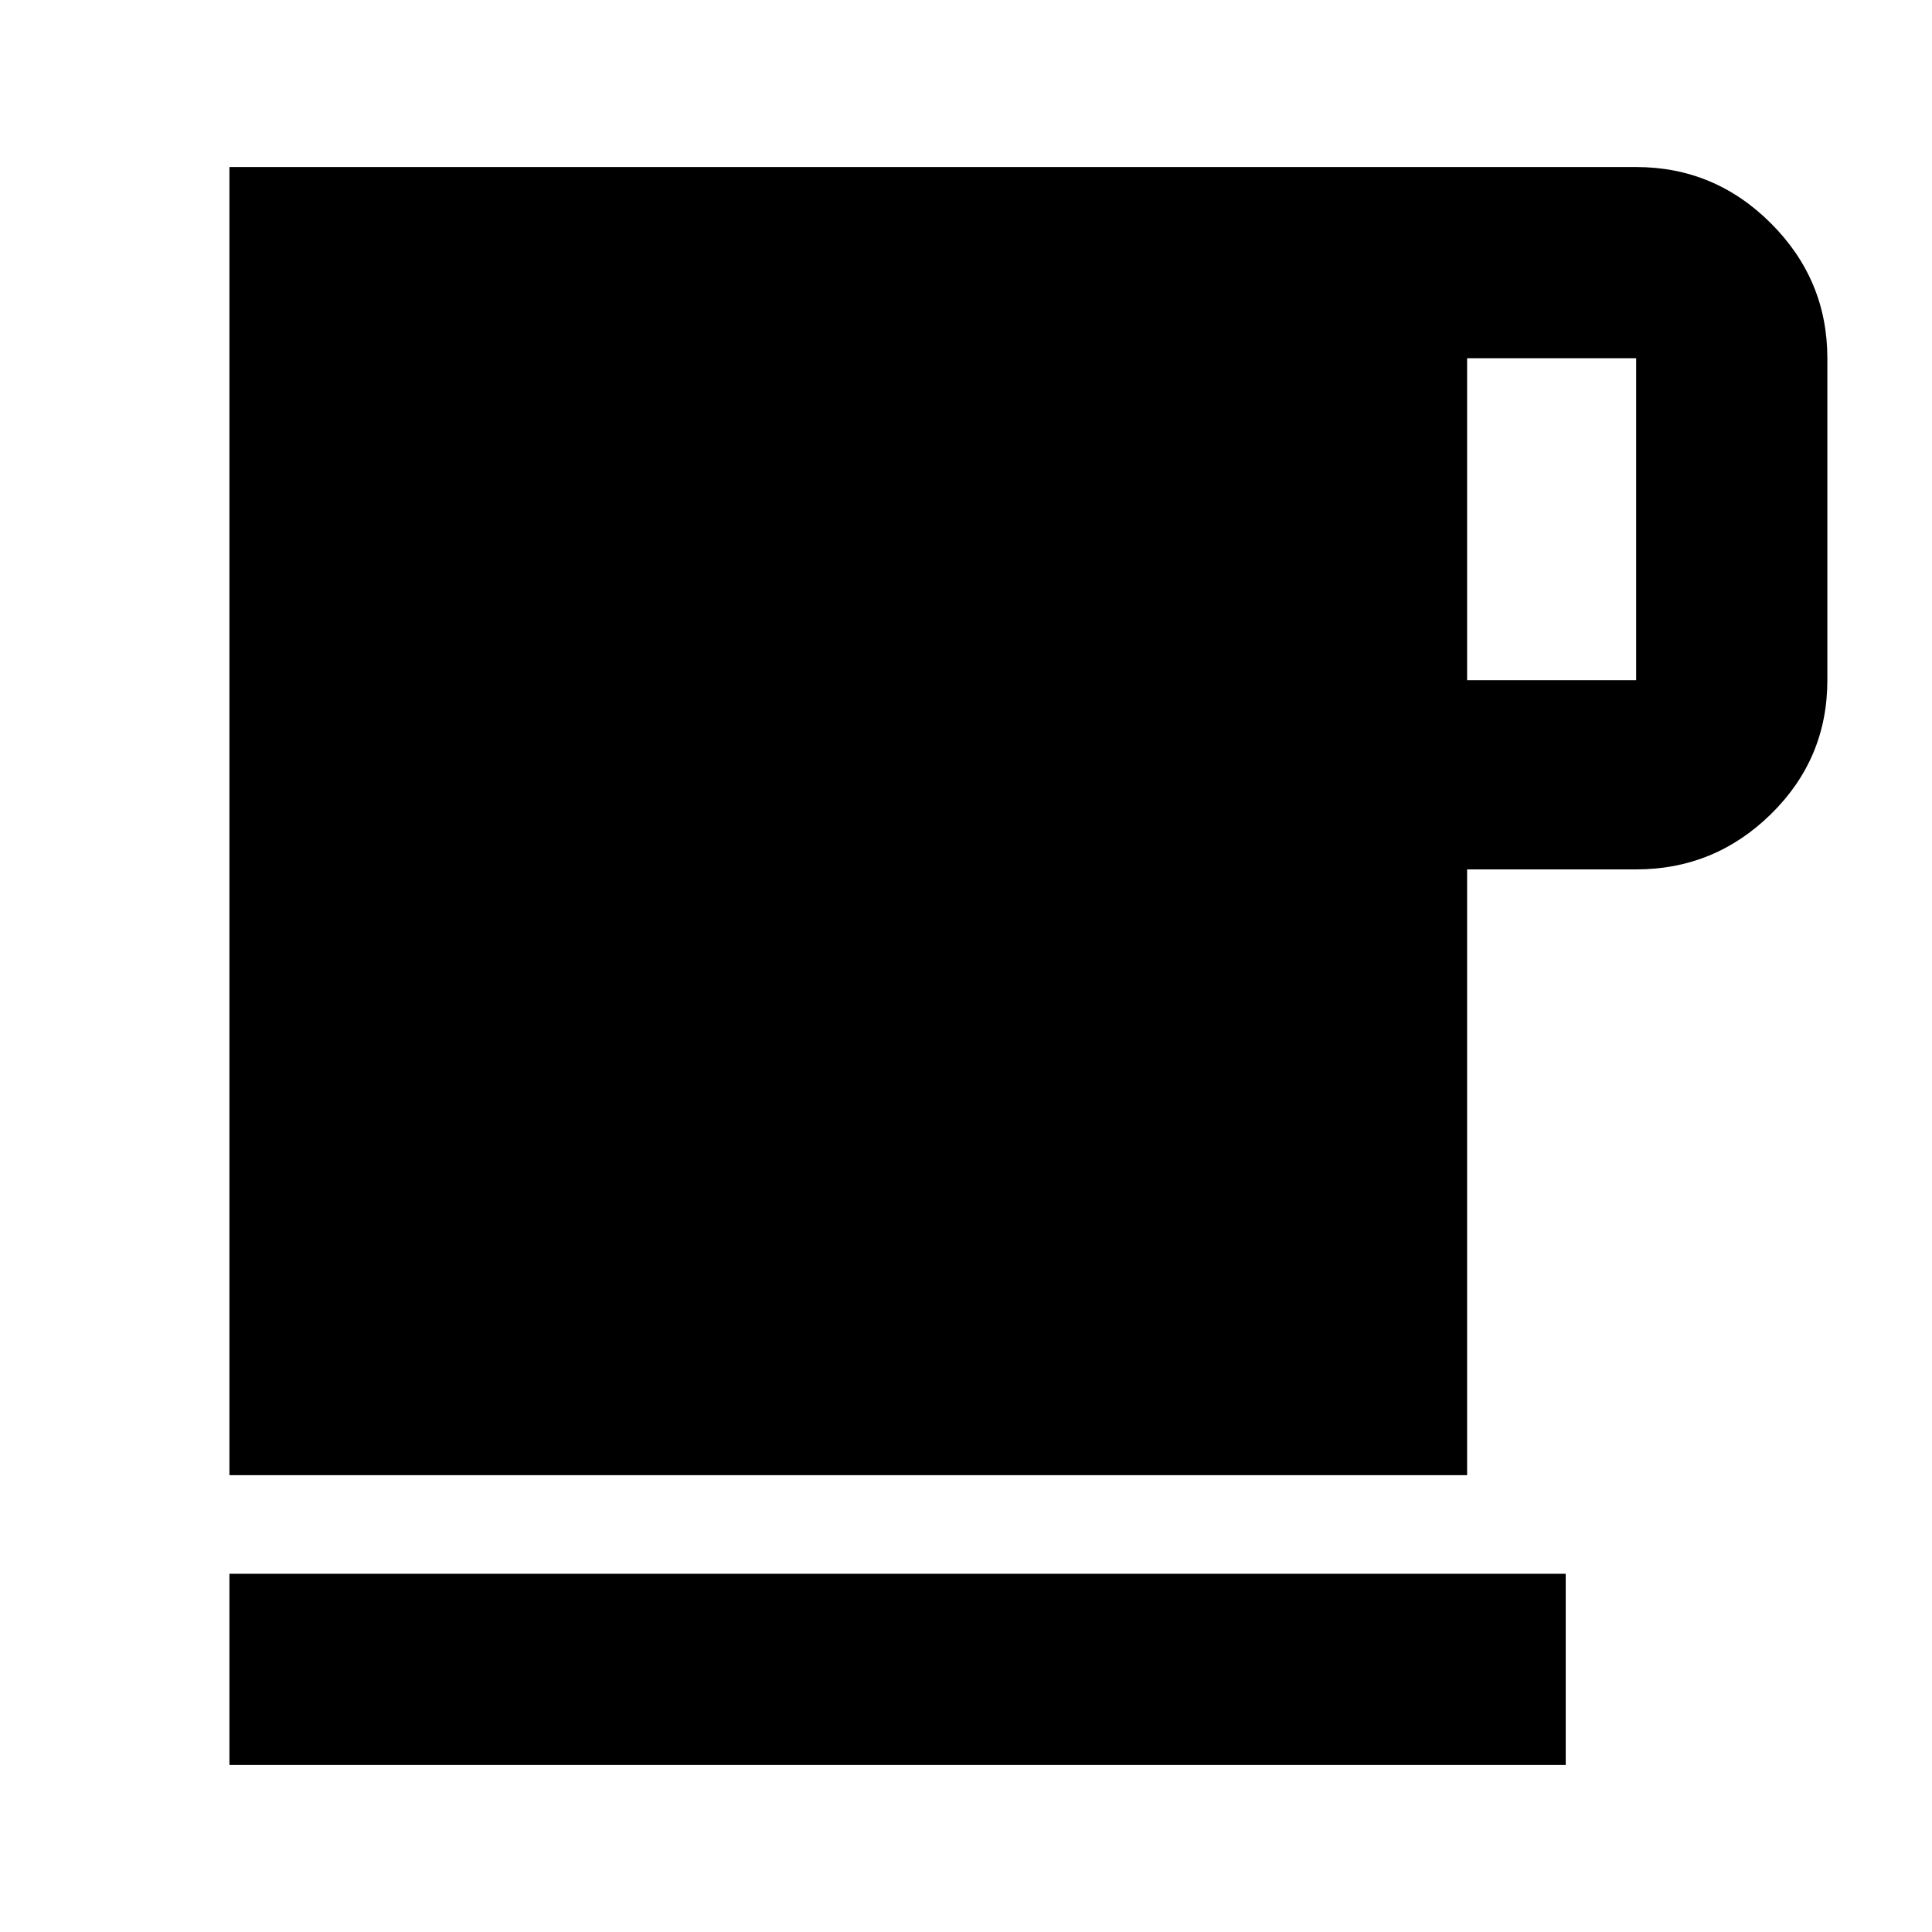 <svg xmlns="http://www.w3.org/2000/svg" width="48" height="48"><path d="M5.7 43.85V39.1h33.2v4.75zm0-7.2V4.15h34.95q1.95 0 3.35 1.4 1.4 1.4 1.4 3.35v8q0 1.95-1.4 3.325-1.4 1.375-3.35 1.375h-4.2v15.05zM36.45 16.9h4.2v-8h-4.2z"/></svg>